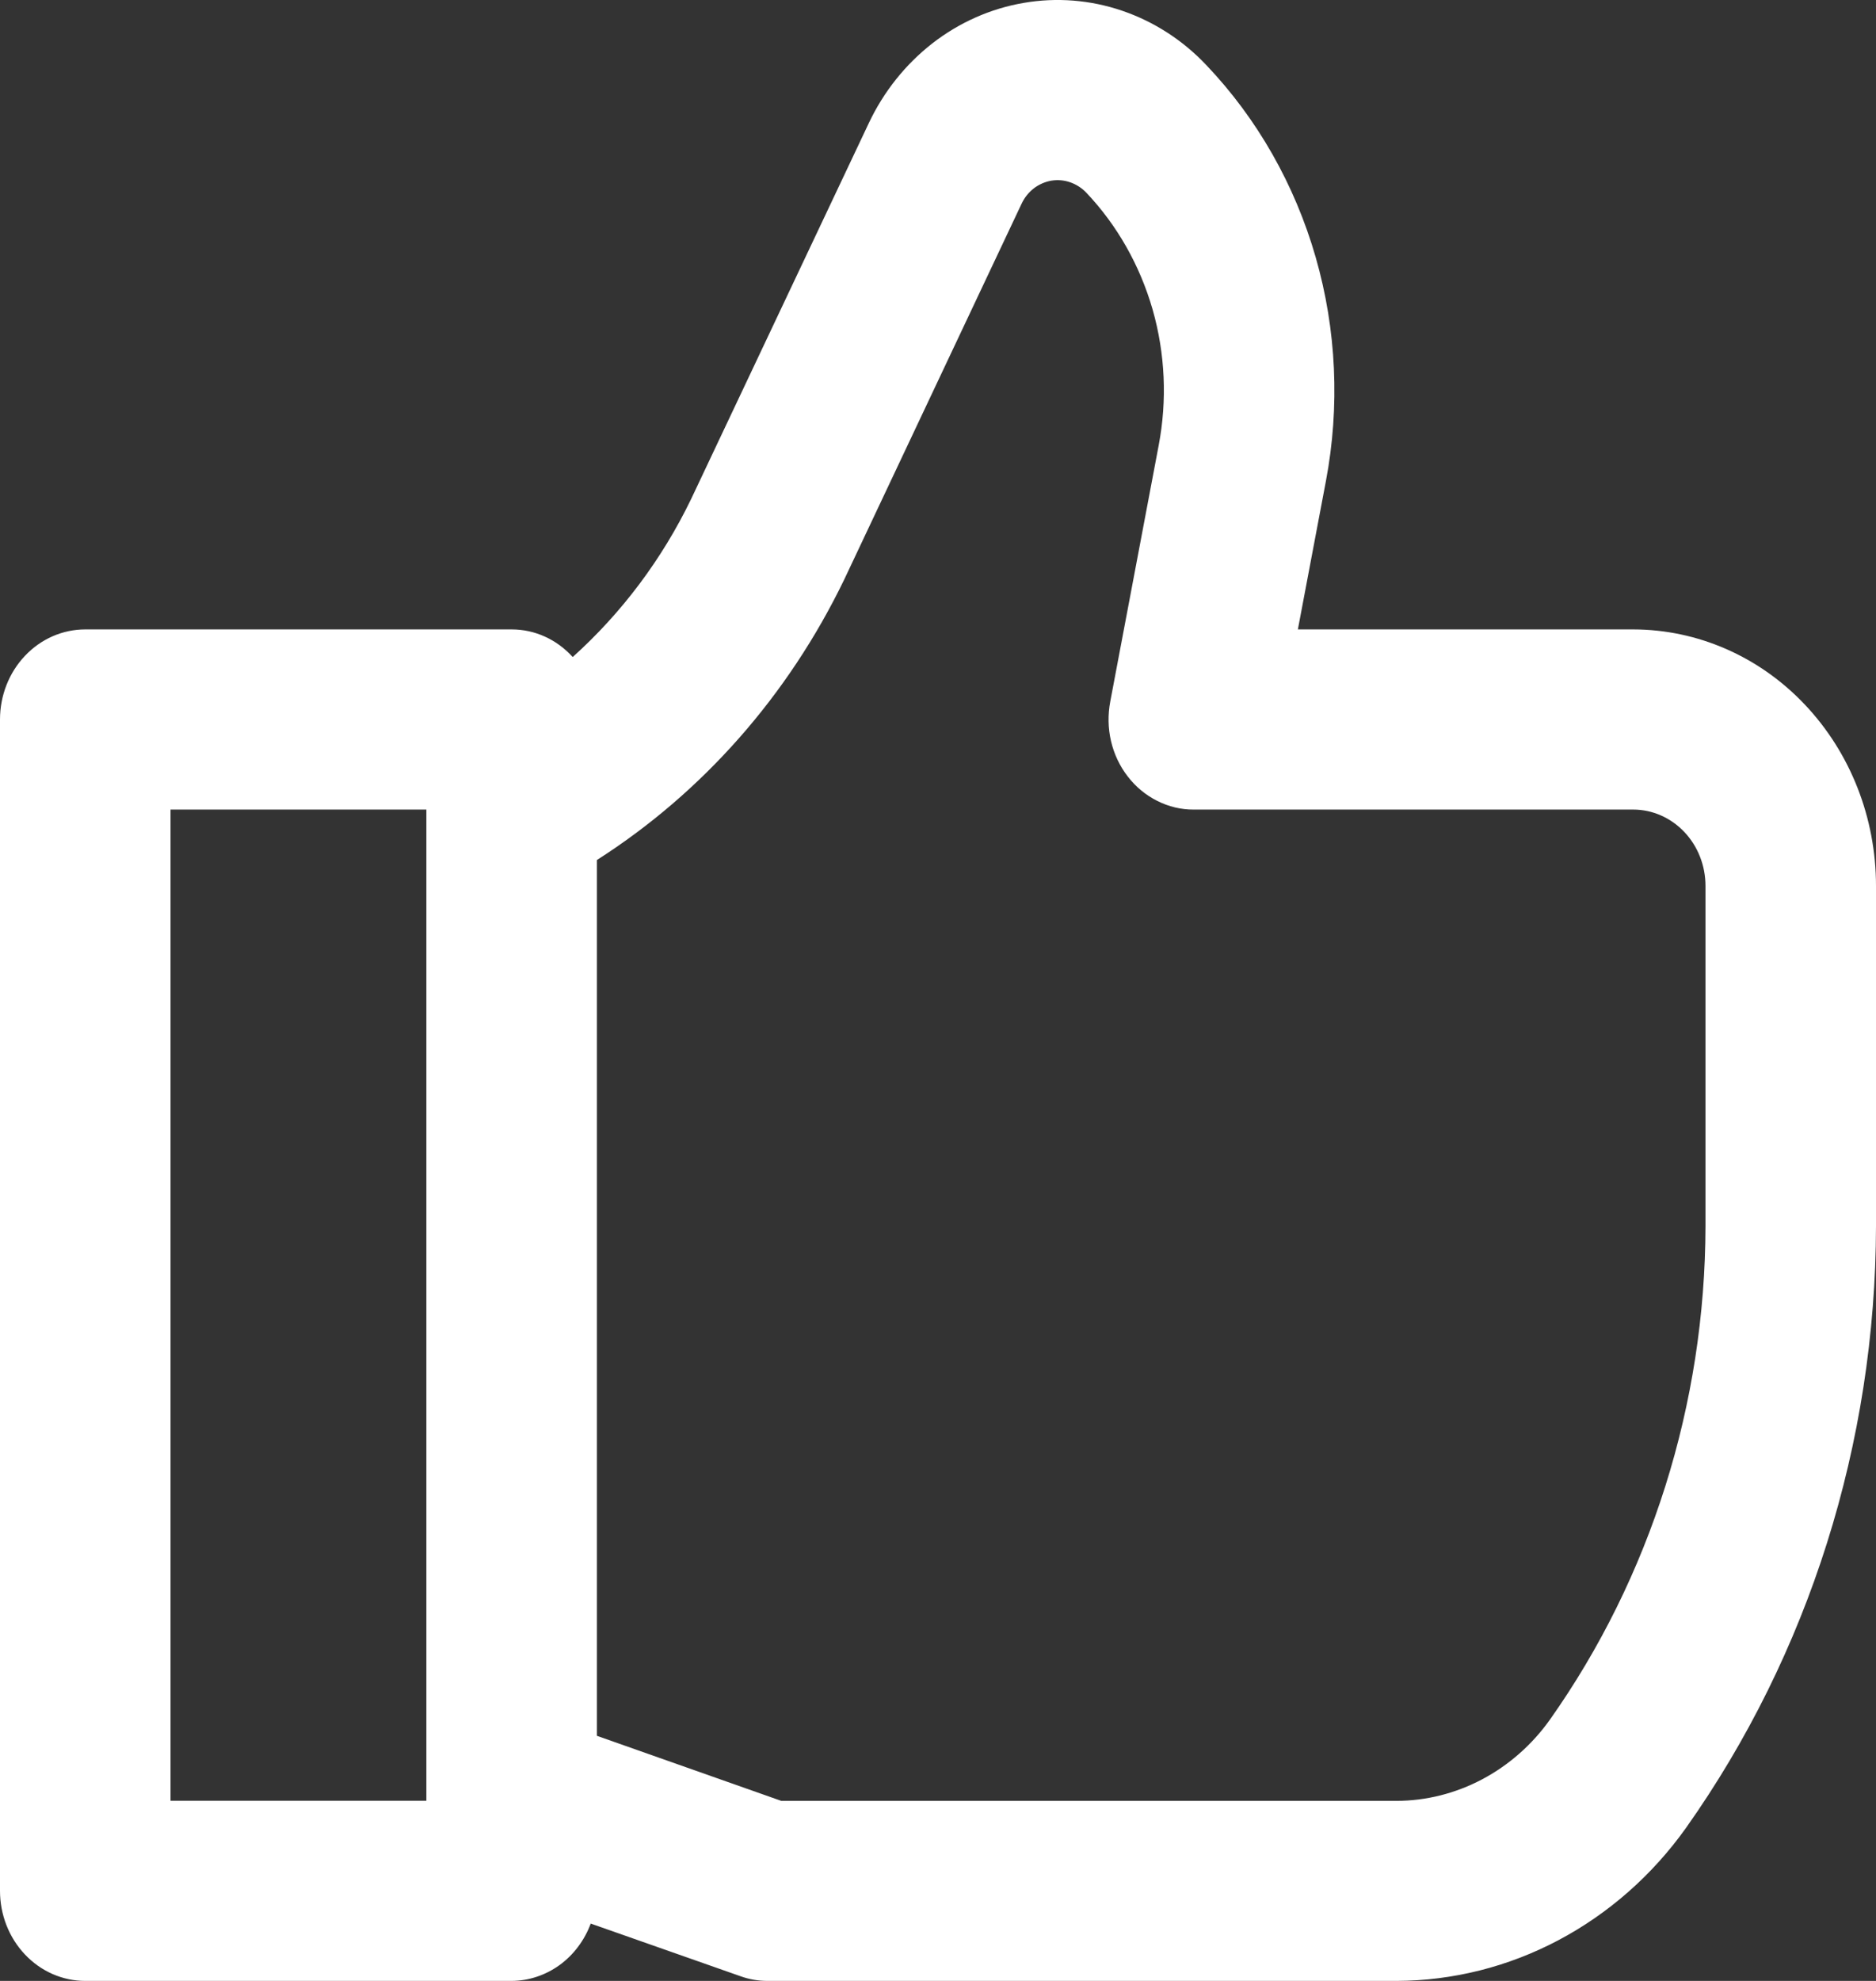 <svg width="18" height="19" viewBox="0 0 18 19" fill="none" xmlns="http://www.w3.org/2000/svg">
<rect x="0" y="0" width="18" height="19" fill="#333333" stroke="none"/>
<path d="M15.671 6.037H12.453L12.722 4.614C12.857 3.901 12.824 3.163 12.624 2.468C12.424 1.772 12.064 1.139 11.576 0.626C11.35 0.386 11.072 0.207 10.767 0.103C10.462 -0.001 10.138 -0.027 9.821 0.028C9.505 0.082 9.205 0.215 8.947 0.415C8.689 0.616 8.479 0.878 8.336 1.181L6.631 4.787C6.351 5.366 5.964 5.88 5.495 6.302C5.419 6.218 5.328 6.151 5.228 6.106C5.127 6.06 5.019 6.037 4.909 6.037H0.818C0.601 6.037 0.393 6.128 0.24 6.29C0.086 6.452 0 6.672 0 6.901V18.136C0 18.365 0.086 18.585 0.24 18.747C0.393 18.909 0.601 19 0.818 19H4.909C5.073 18.999 5.233 18.946 5.369 18.848C5.504 18.75 5.608 18.611 5.668 18.45L7.105 18.955C7.188 18.985 7.276 19 7.364 19H13.4C13.939 18.998 14.47 18.865 14.952 18.61C15.434 18.355 15.854 17.986 16.178 17.531C17.357 15.864 17.996 13.84 18 11.76V8.497C18 7.844 17.754 7.219 17.317 6.758C16.881 6.297 16.289 6.038 15.671 6.037ZM4.091 17.272H1.636V7.765H4.091V17.272ZM16.364 11.76C16.361 13.467 15.837 15.128 14.87 16.496C14.698 16.737 14.475 16.932 14.22 17.067C13.964 17.202 13.683 17.273 13.397 17.273H7.496L5.727 16.649V8.249C6.74 7.603 7.562 6.672 8.1 5.559L9.802 1.954C9.829 1.896 9.869 1.846 9.919 1.807C9.968 1.769 10.026 1.744 10.086 1.733C10.147 1.723 10.209 1.728 10.267 1.748C10.325 1.768 10.379 1.802 10.422 1.847C10.719 2.16 10.937 2.545 11.059 2.968C11.18 3.392 11.2 3.84 11.117 4.274L10.653 6.728C10.629 6.854 10.631 6.984 10.66 7.108C10.689 7.233 10.744 7.349 10.821 7.448C10.897 7.547 10.994 7.627 11.104 7.682C11.213 7.737 11.333 7.766 11.454 7.765H15.671C15.855 7.765 16.031 7.843 16.161 7.98C16.291 8.117 16.364 8.303 16.364 8.497V11.76Z" fill="white"/>
</svg>
